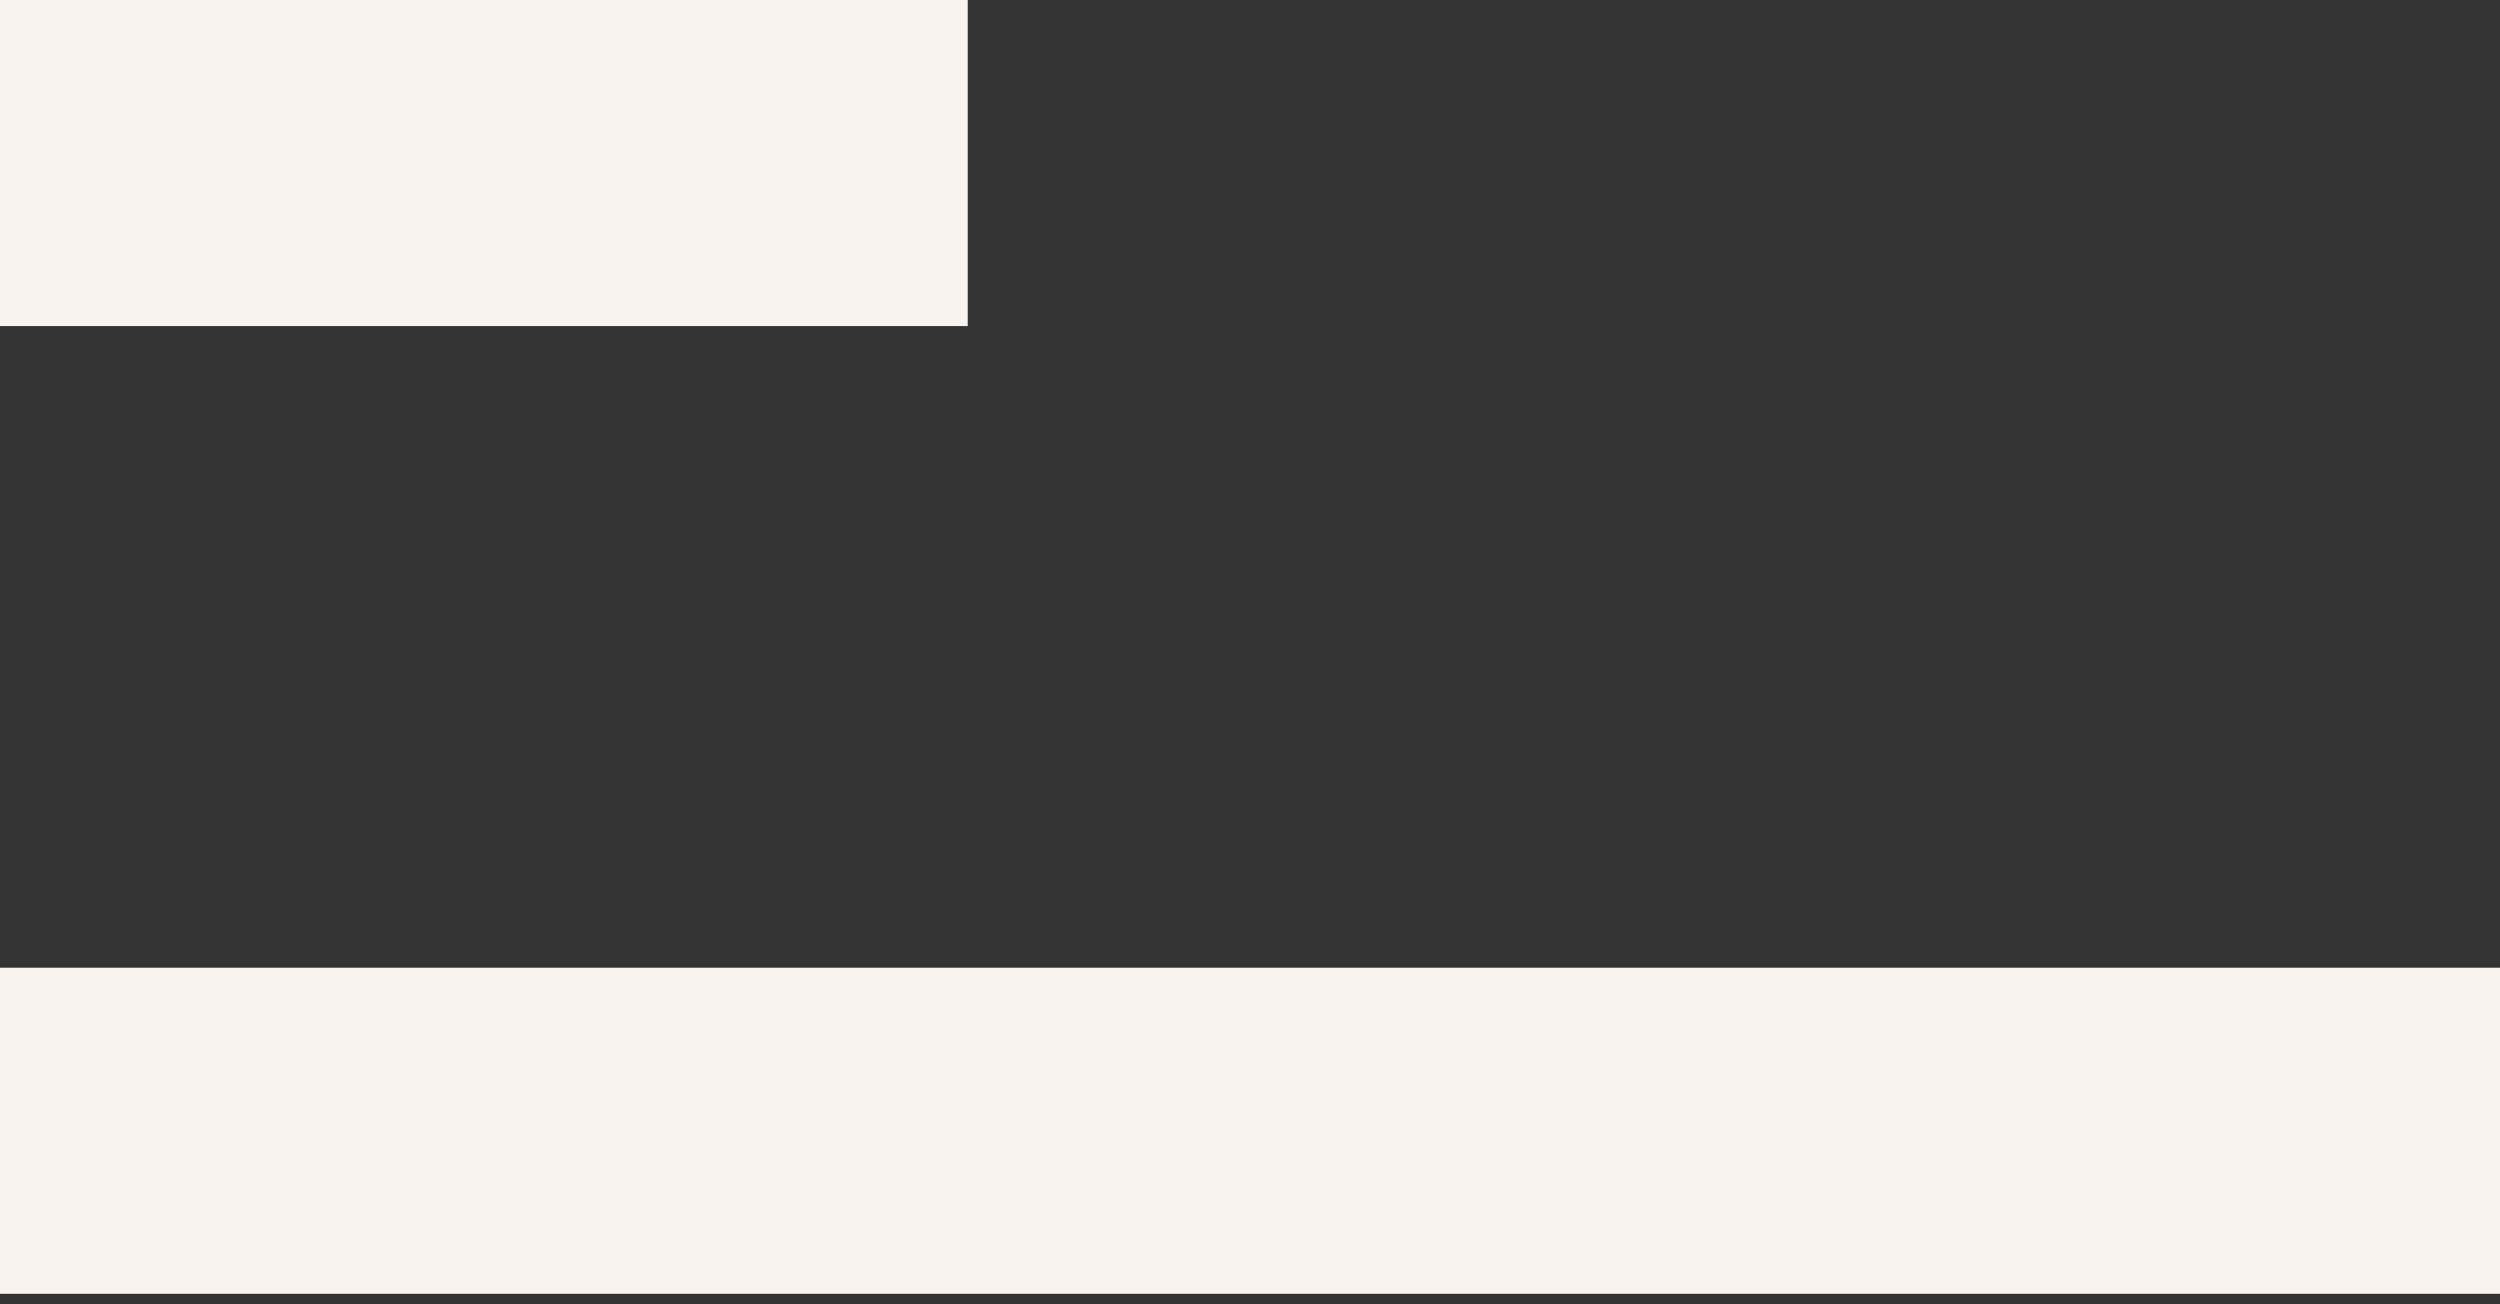 <svg width="23" height="12" viewBox="0 0 23 12" fill="none" xmlns="http://www.w3.org/2000/svg">
<rect x="0" y="0" width="23" height="12" fill="#333333" stroke="none"/>
<line x1="1.31134e-07" y1="1.5" x2="8.903" y2="1.5" stroke="#F8F3ED" stroke-width="3"/>
<line y1="10.403" x2="23" y2="10.403" stroke="#F8F3ED" stroke-width="3"/>
</svg>
